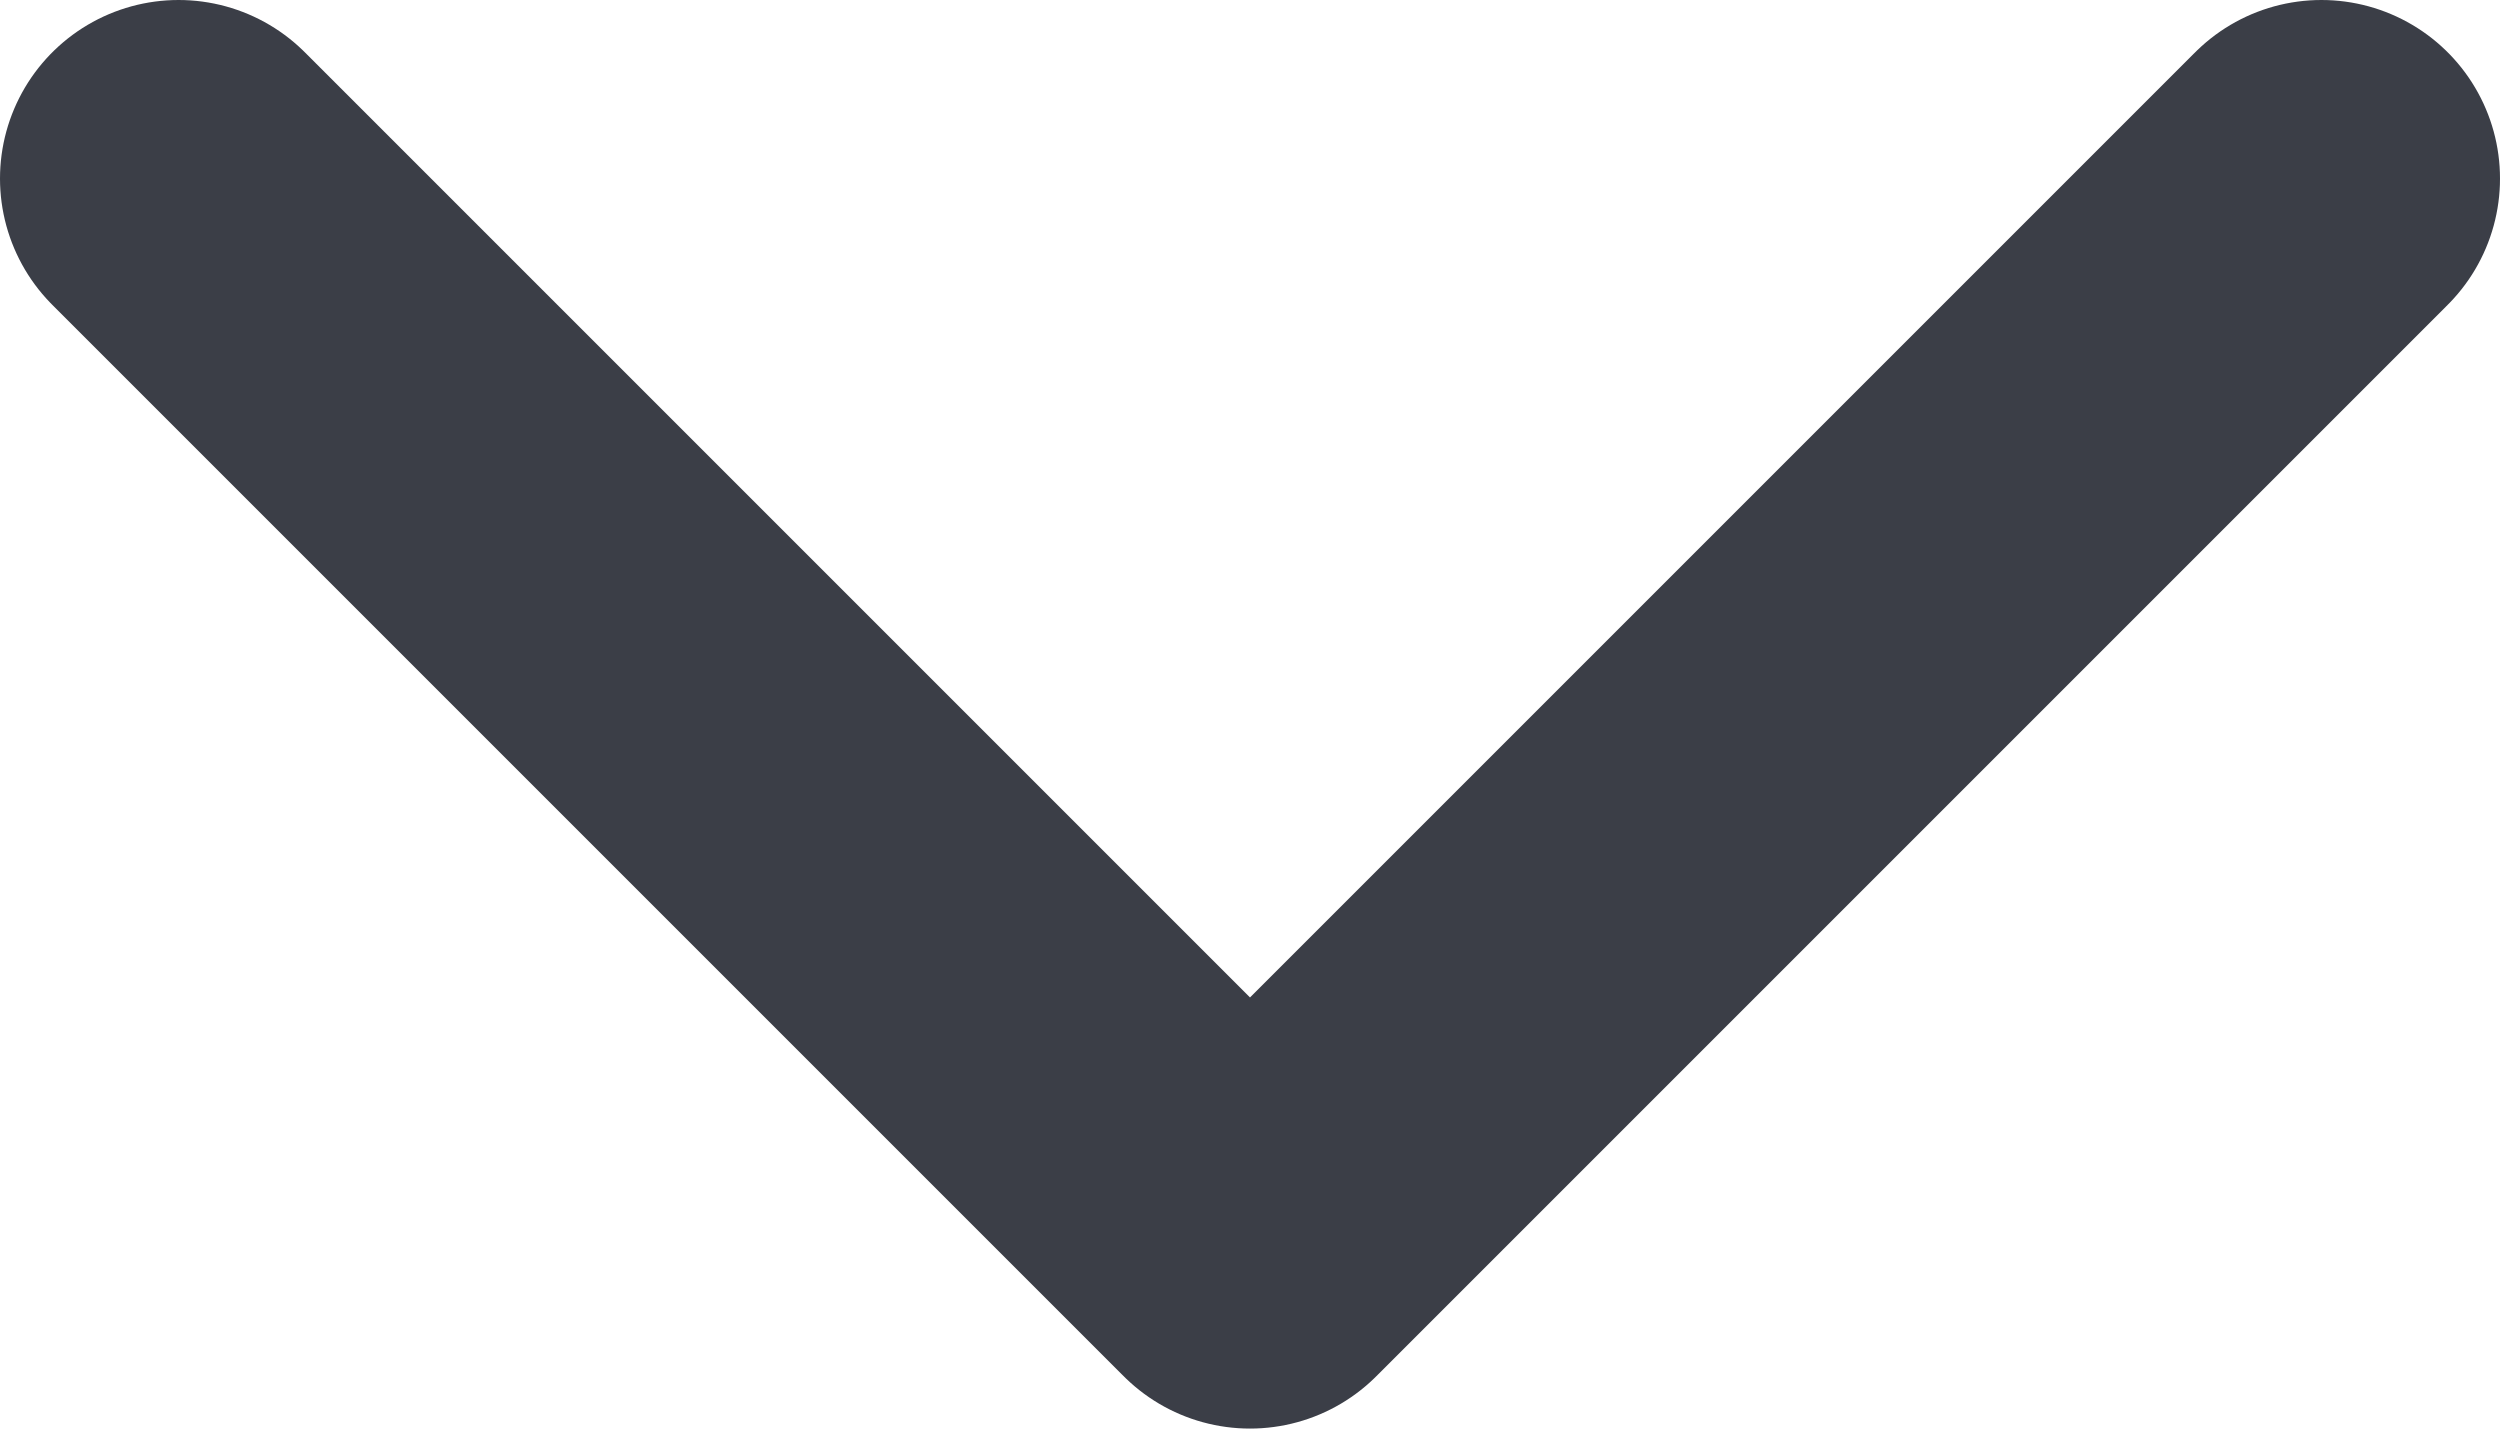 <svg xmlns="http://www.w3.org/2000/svg" width="14" height="8" viewBox="0 0 14 8">
    <g fill="none" fill-rule="evenodd">
        <path stroke="#3b3e47" stroke-linecap="round" stroke-linejoin="round" stroke-width="2" d="M1 1l6 6 6-6"/>
        <path fill-rule="nonzero" d="M-5-8h24v24H-5z"/>
    </g>
</svg>
